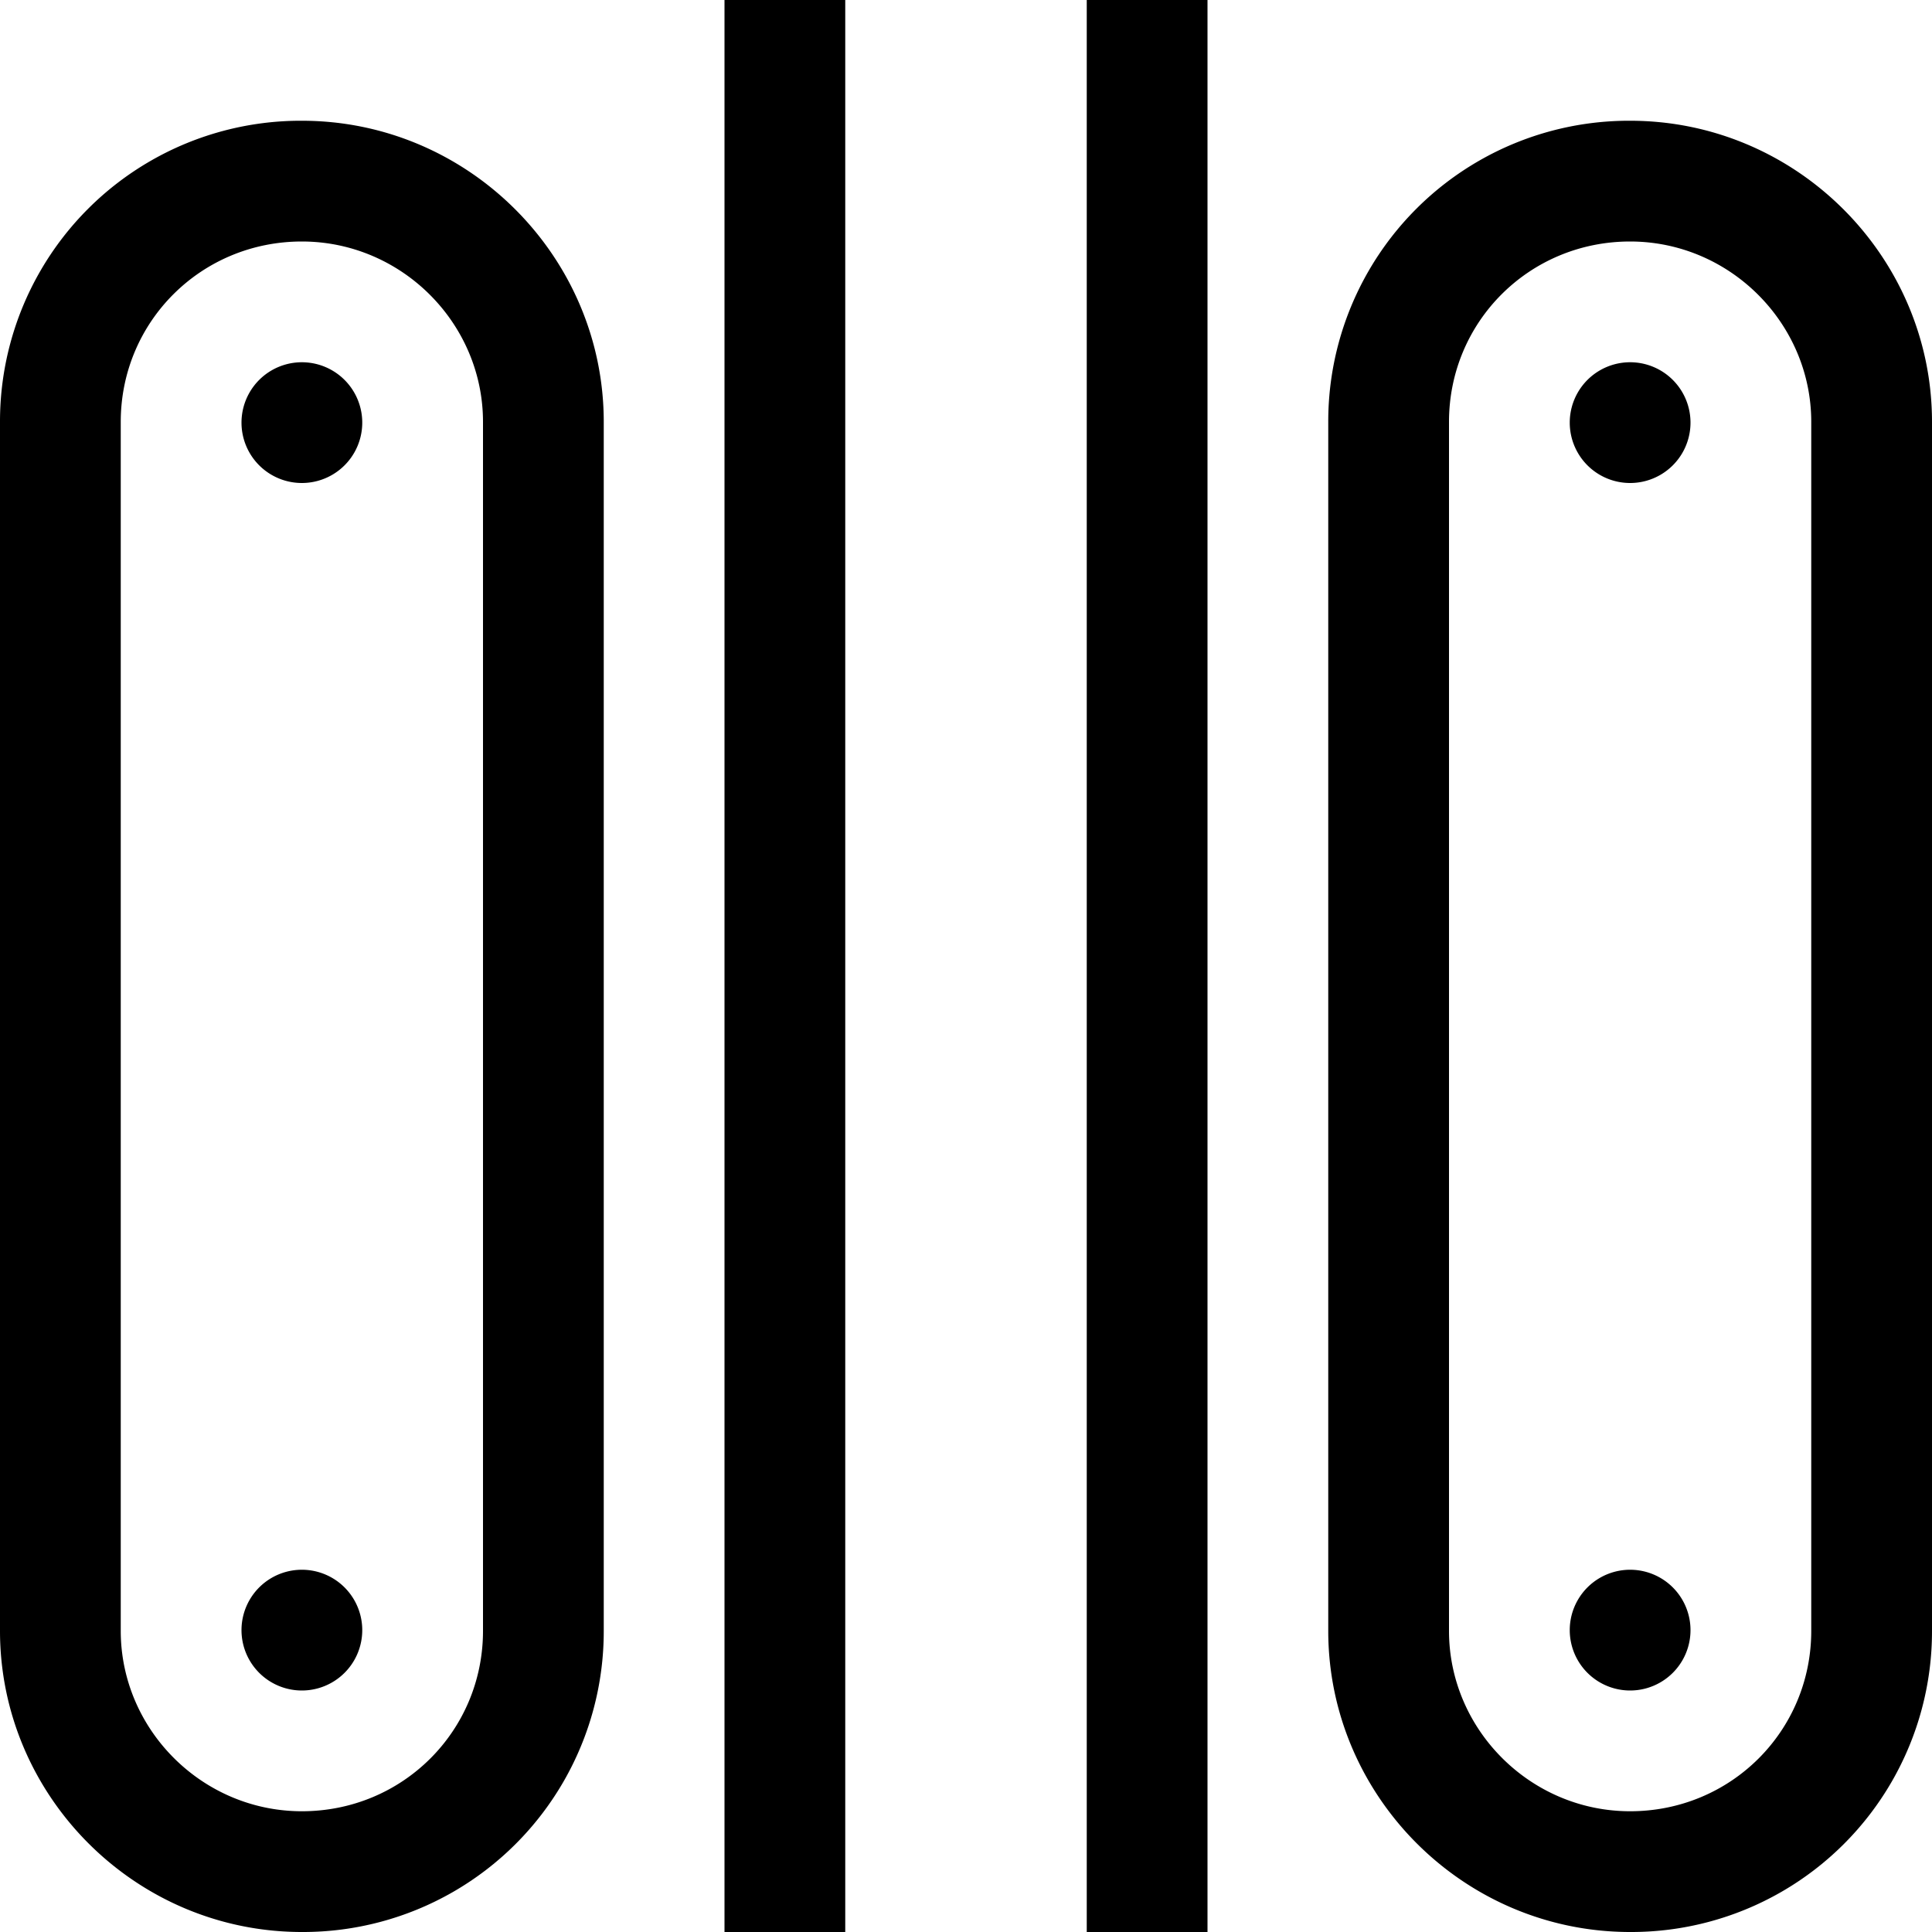 <svg xmlns="http://www.w3.org/2000/svg" viewBox="0 0 16 16" width="16" height="16">
  <path class="iconStroke" d="M11 3.494A2.49 2.49 0 0 1 13.5 1C14.88 1 16 2.127 16 3.494v10.012A2.49 2.49 0 0 1 13.5 16c-1.38 0-2.5-1.127-2.5-2.494V3.494zm1 0v10.012c0 .818.675 1.494 1.5 1.494.835 0 1.5-.665 1.5-1.494V3.494C15 2.676 14.325 2 13.5 2c-.835 0-1.5.665-1.5 1.494zm-12 0A2.49 2.49 0 0 1 2.5 1C3.88 1 5 2.127 5 3.494v10.012A2.49 2.49 0 0 1 2.5 16C1.12 16 0 14.873 0 13.506V3.494zm1 0v10.012C1 14.324 1.675 15 2.5 15c.835 0 1.5-.665 1.5-1.494V3.494C4 2.676 3.325 2 2.5 2 1.665 2 1 2.665 1 3.494zM2.5 4a.5.5 0 1 1 0-1 .5.5 0 0 1 0 1zm0 10a.5.5 0 1 1 0-1 .5.5 0 0 1 0 1zm11 0a.5.5 0 1 1 0-1 .5.5 0 0 1 0 1zm0-10a.5.5 0 1 1 0-1 .5.5 0 0 1 0 1zM6 0h1v16H6V0zm3 0h1v16H9V0z"/>
</svg>
